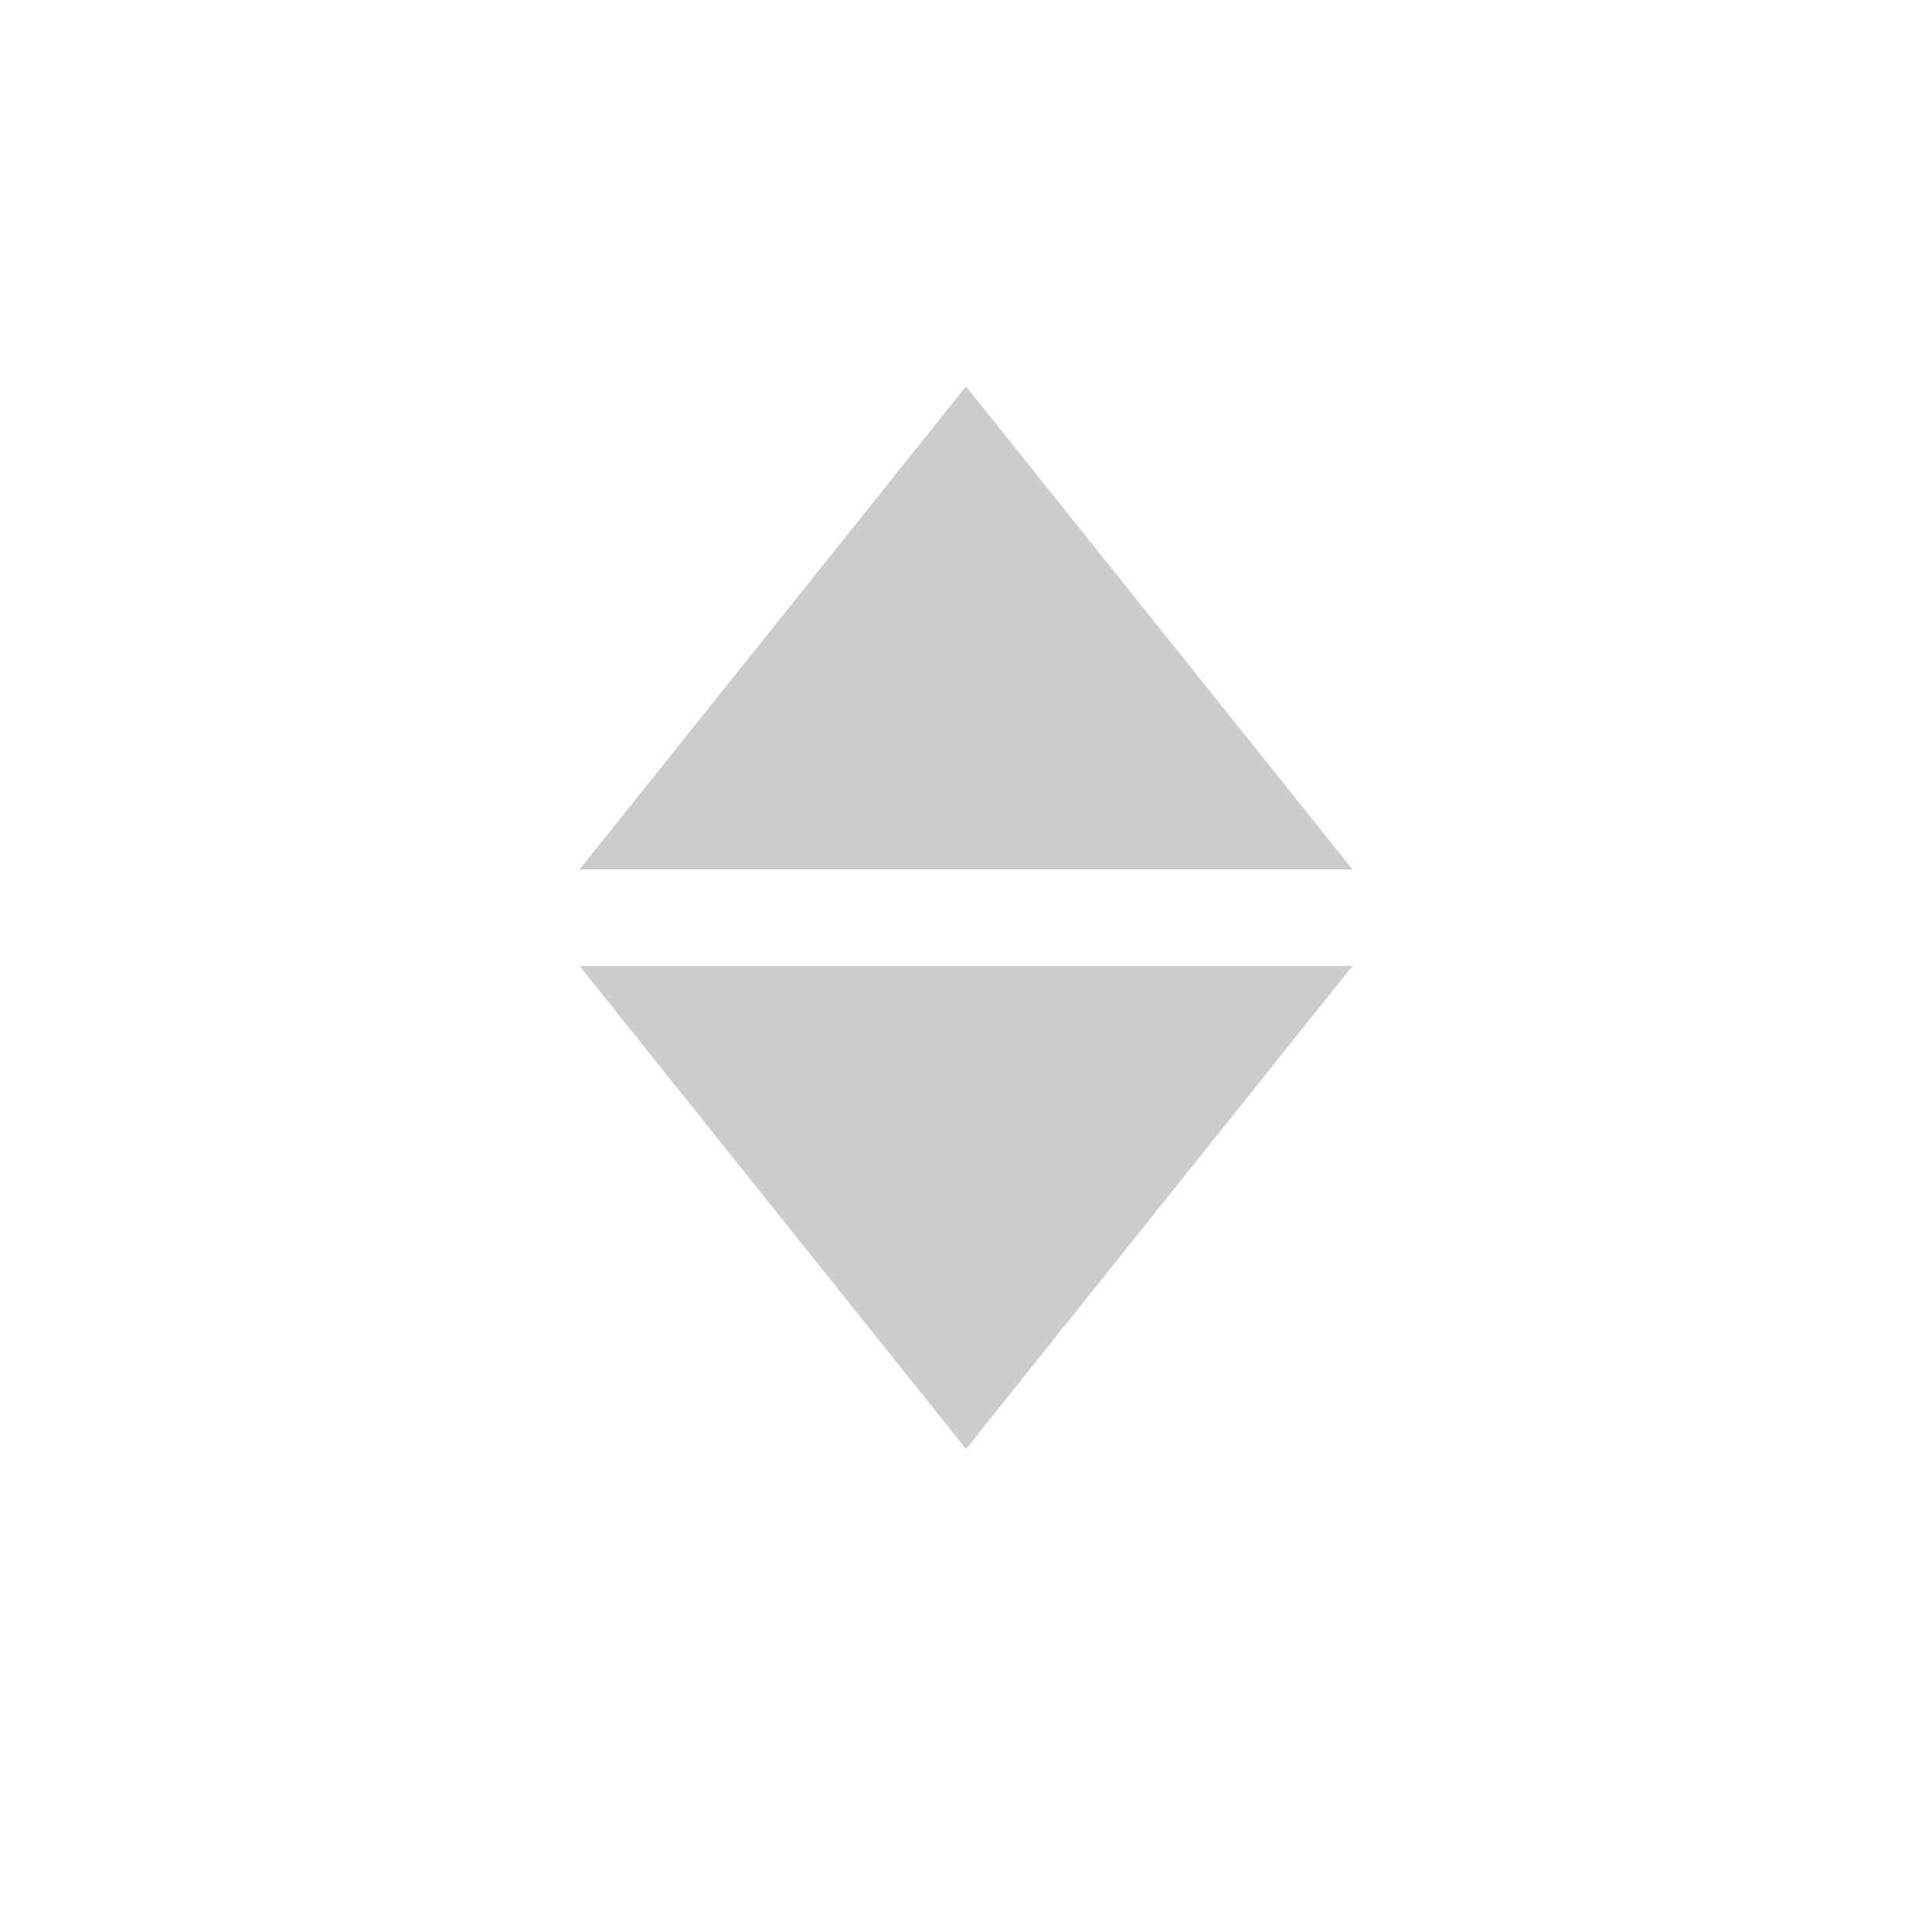<?xml version="1.0" encoding="UTF-8" standalone="no"?>
<svg
   xmlns="http://www.w3.org/2000/svg"
   version="1.1"
   viewBox="4540 265 20 20">
    <path d="m 4554,274 -4,-5 -4,5 z" style="opacity: 0.2"/>
    <path d="m 4546,275 4,5 4,-5 z" style="opacity: 0.2"/>
</svg>
